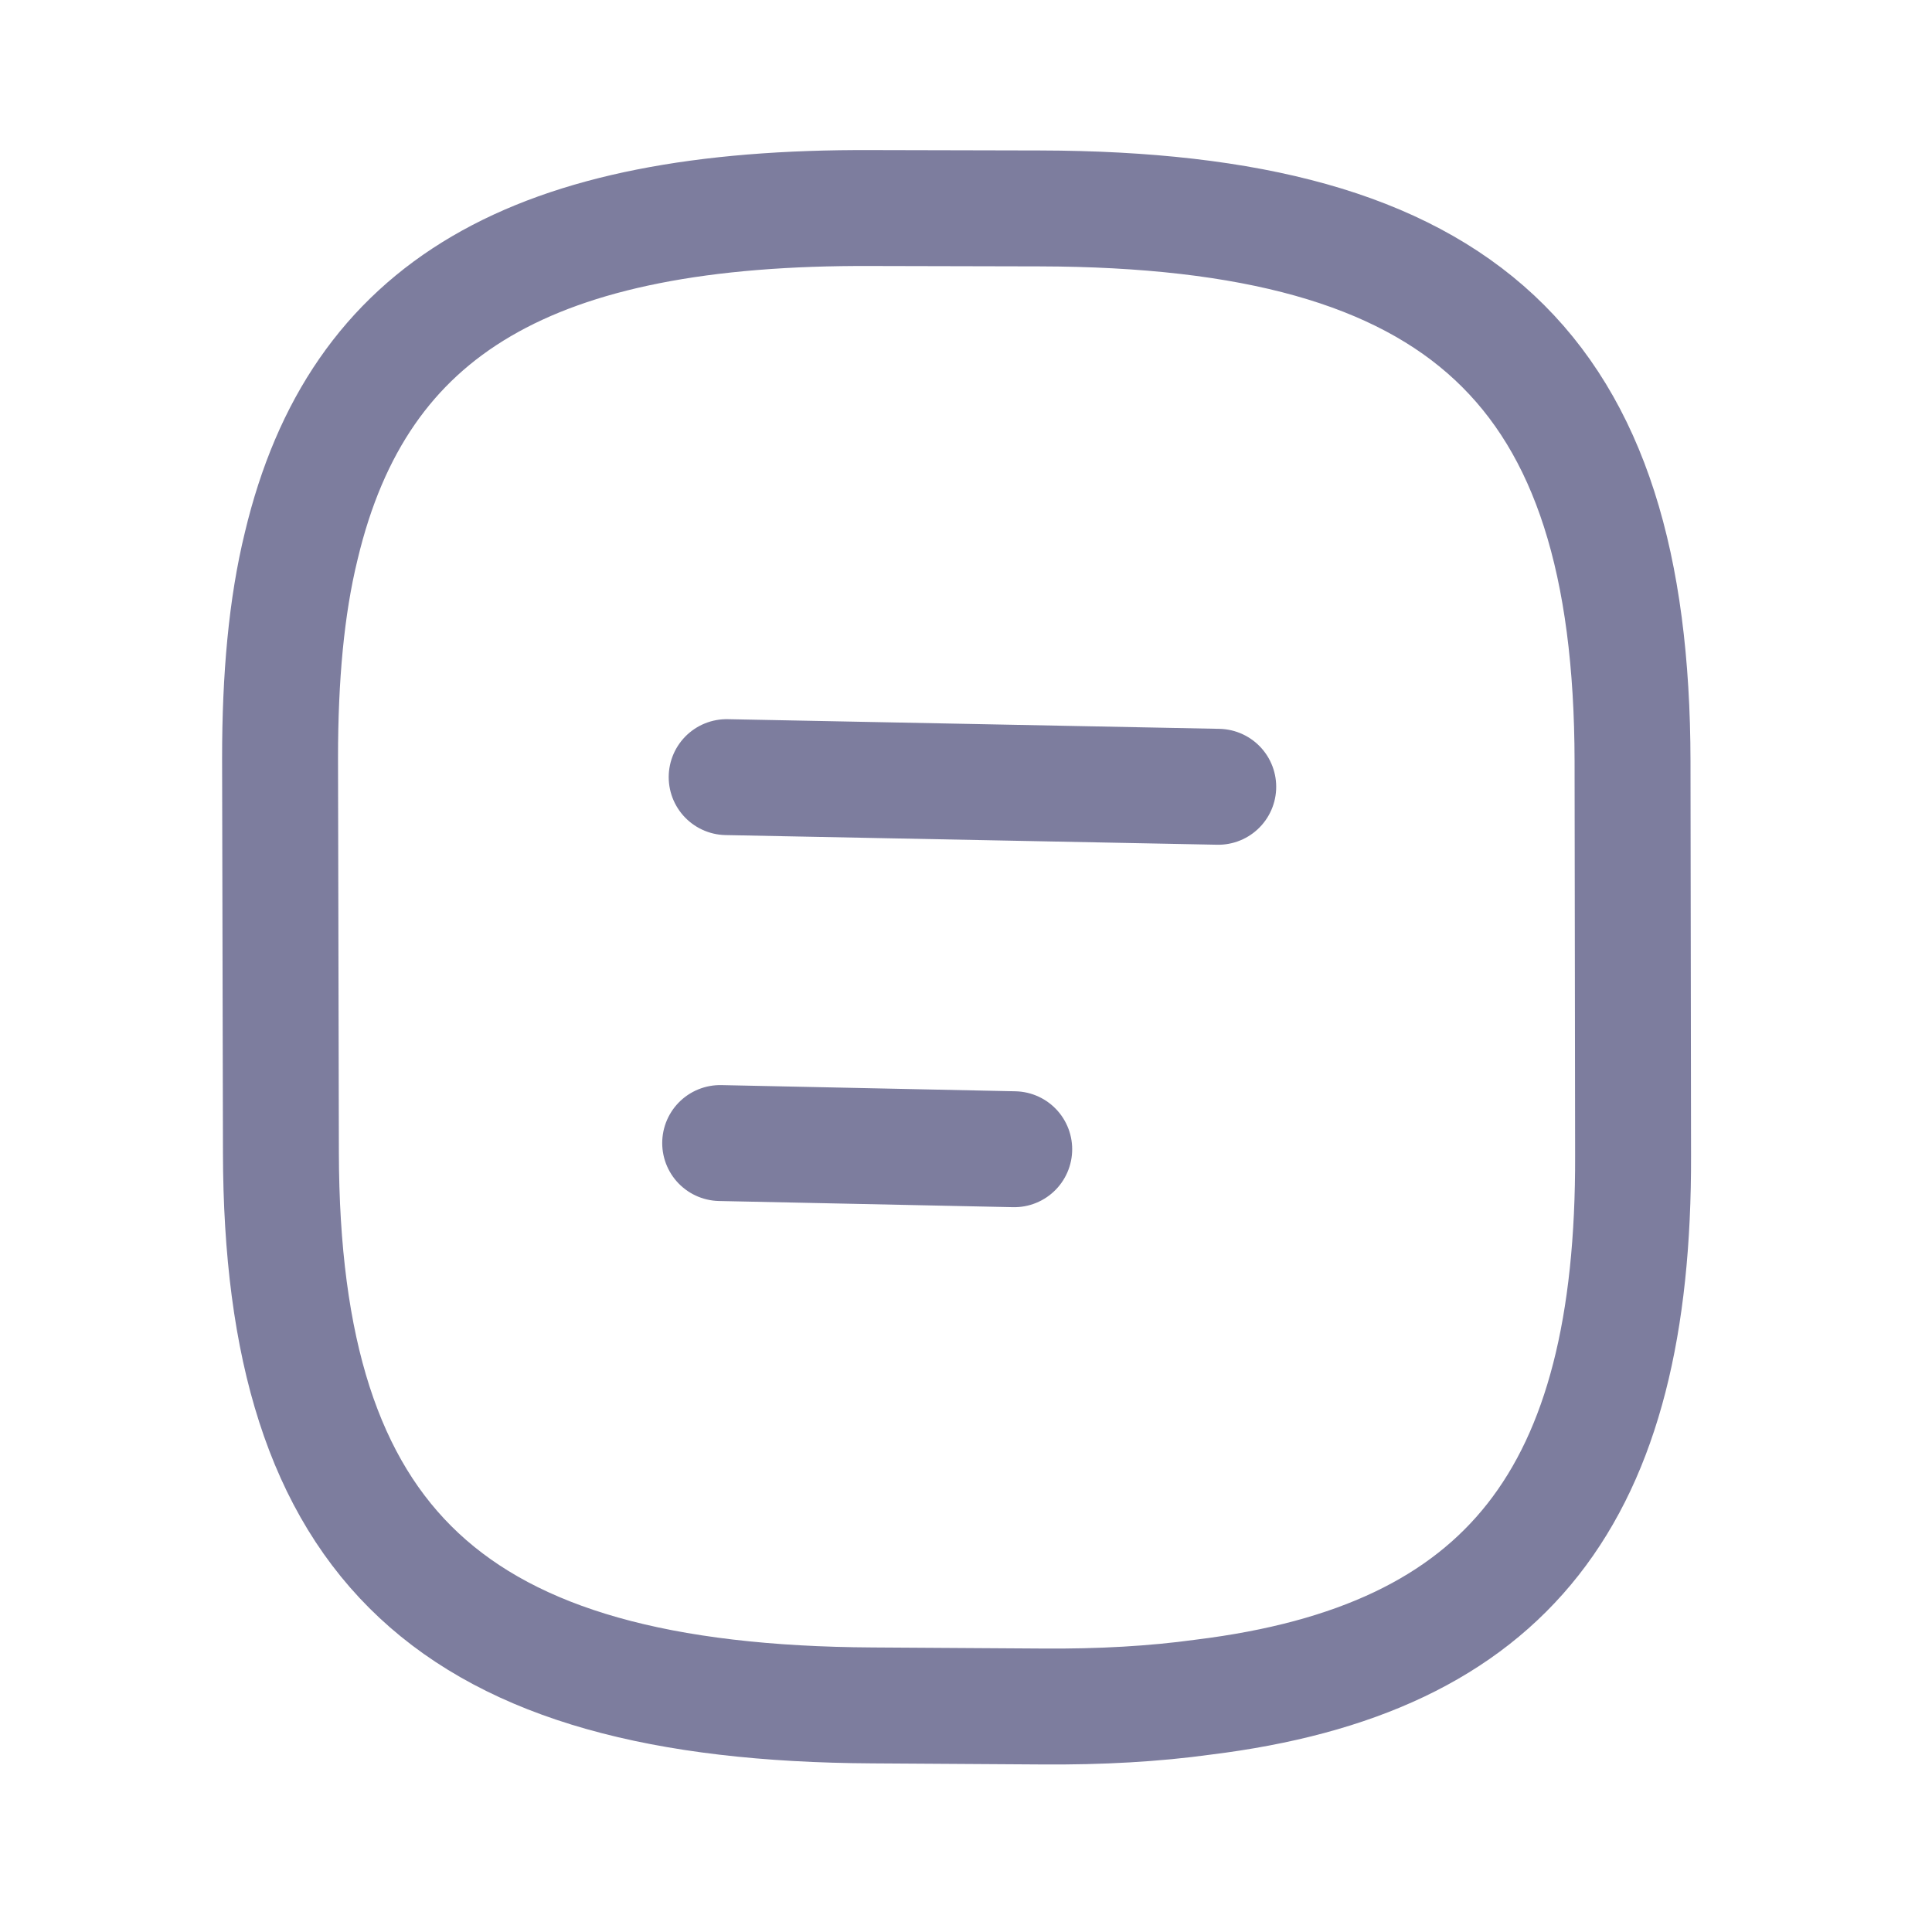 <svg width="25" height="25" viewBox="0 0 25 25" fill="none" xmlns="http://www.w3.org/2000/svg">
<path d="M21.125 9.853L21.132 14.946C21.147 19.343 19.519 21.474 15.57 21.961C14.94 22.048 14.245 22.088 13.486 22.082L11.29 22.068C5.841 22.038 3.643 20.002 3.635 14.909L3.624 9.805C3.624 8.769 3.705 7.85 3.898 7.064C4.639 3.955 6.912 2.672 11.276 2.692L13.457 2.697C18.928 2.71 21.117 4.76 21.125 9.853Z" stroke="#7D7D9E" stroke-width="1.5" stroke-linecap="round" stroke-linejoin="round"/>
<path d="M9.403 10.056L15.764 10.181" stroke="#7D7D9E" stroke-width="1.5" stroke-linecap="round" stroke-linejoin="round"/>
<path d="M9.319 14.791L13.124 14.871" stroke="#7D7D9E" stroke-width="1.5" stroke-linecap="round" stroke-linejoin="round"/>
</svg>
